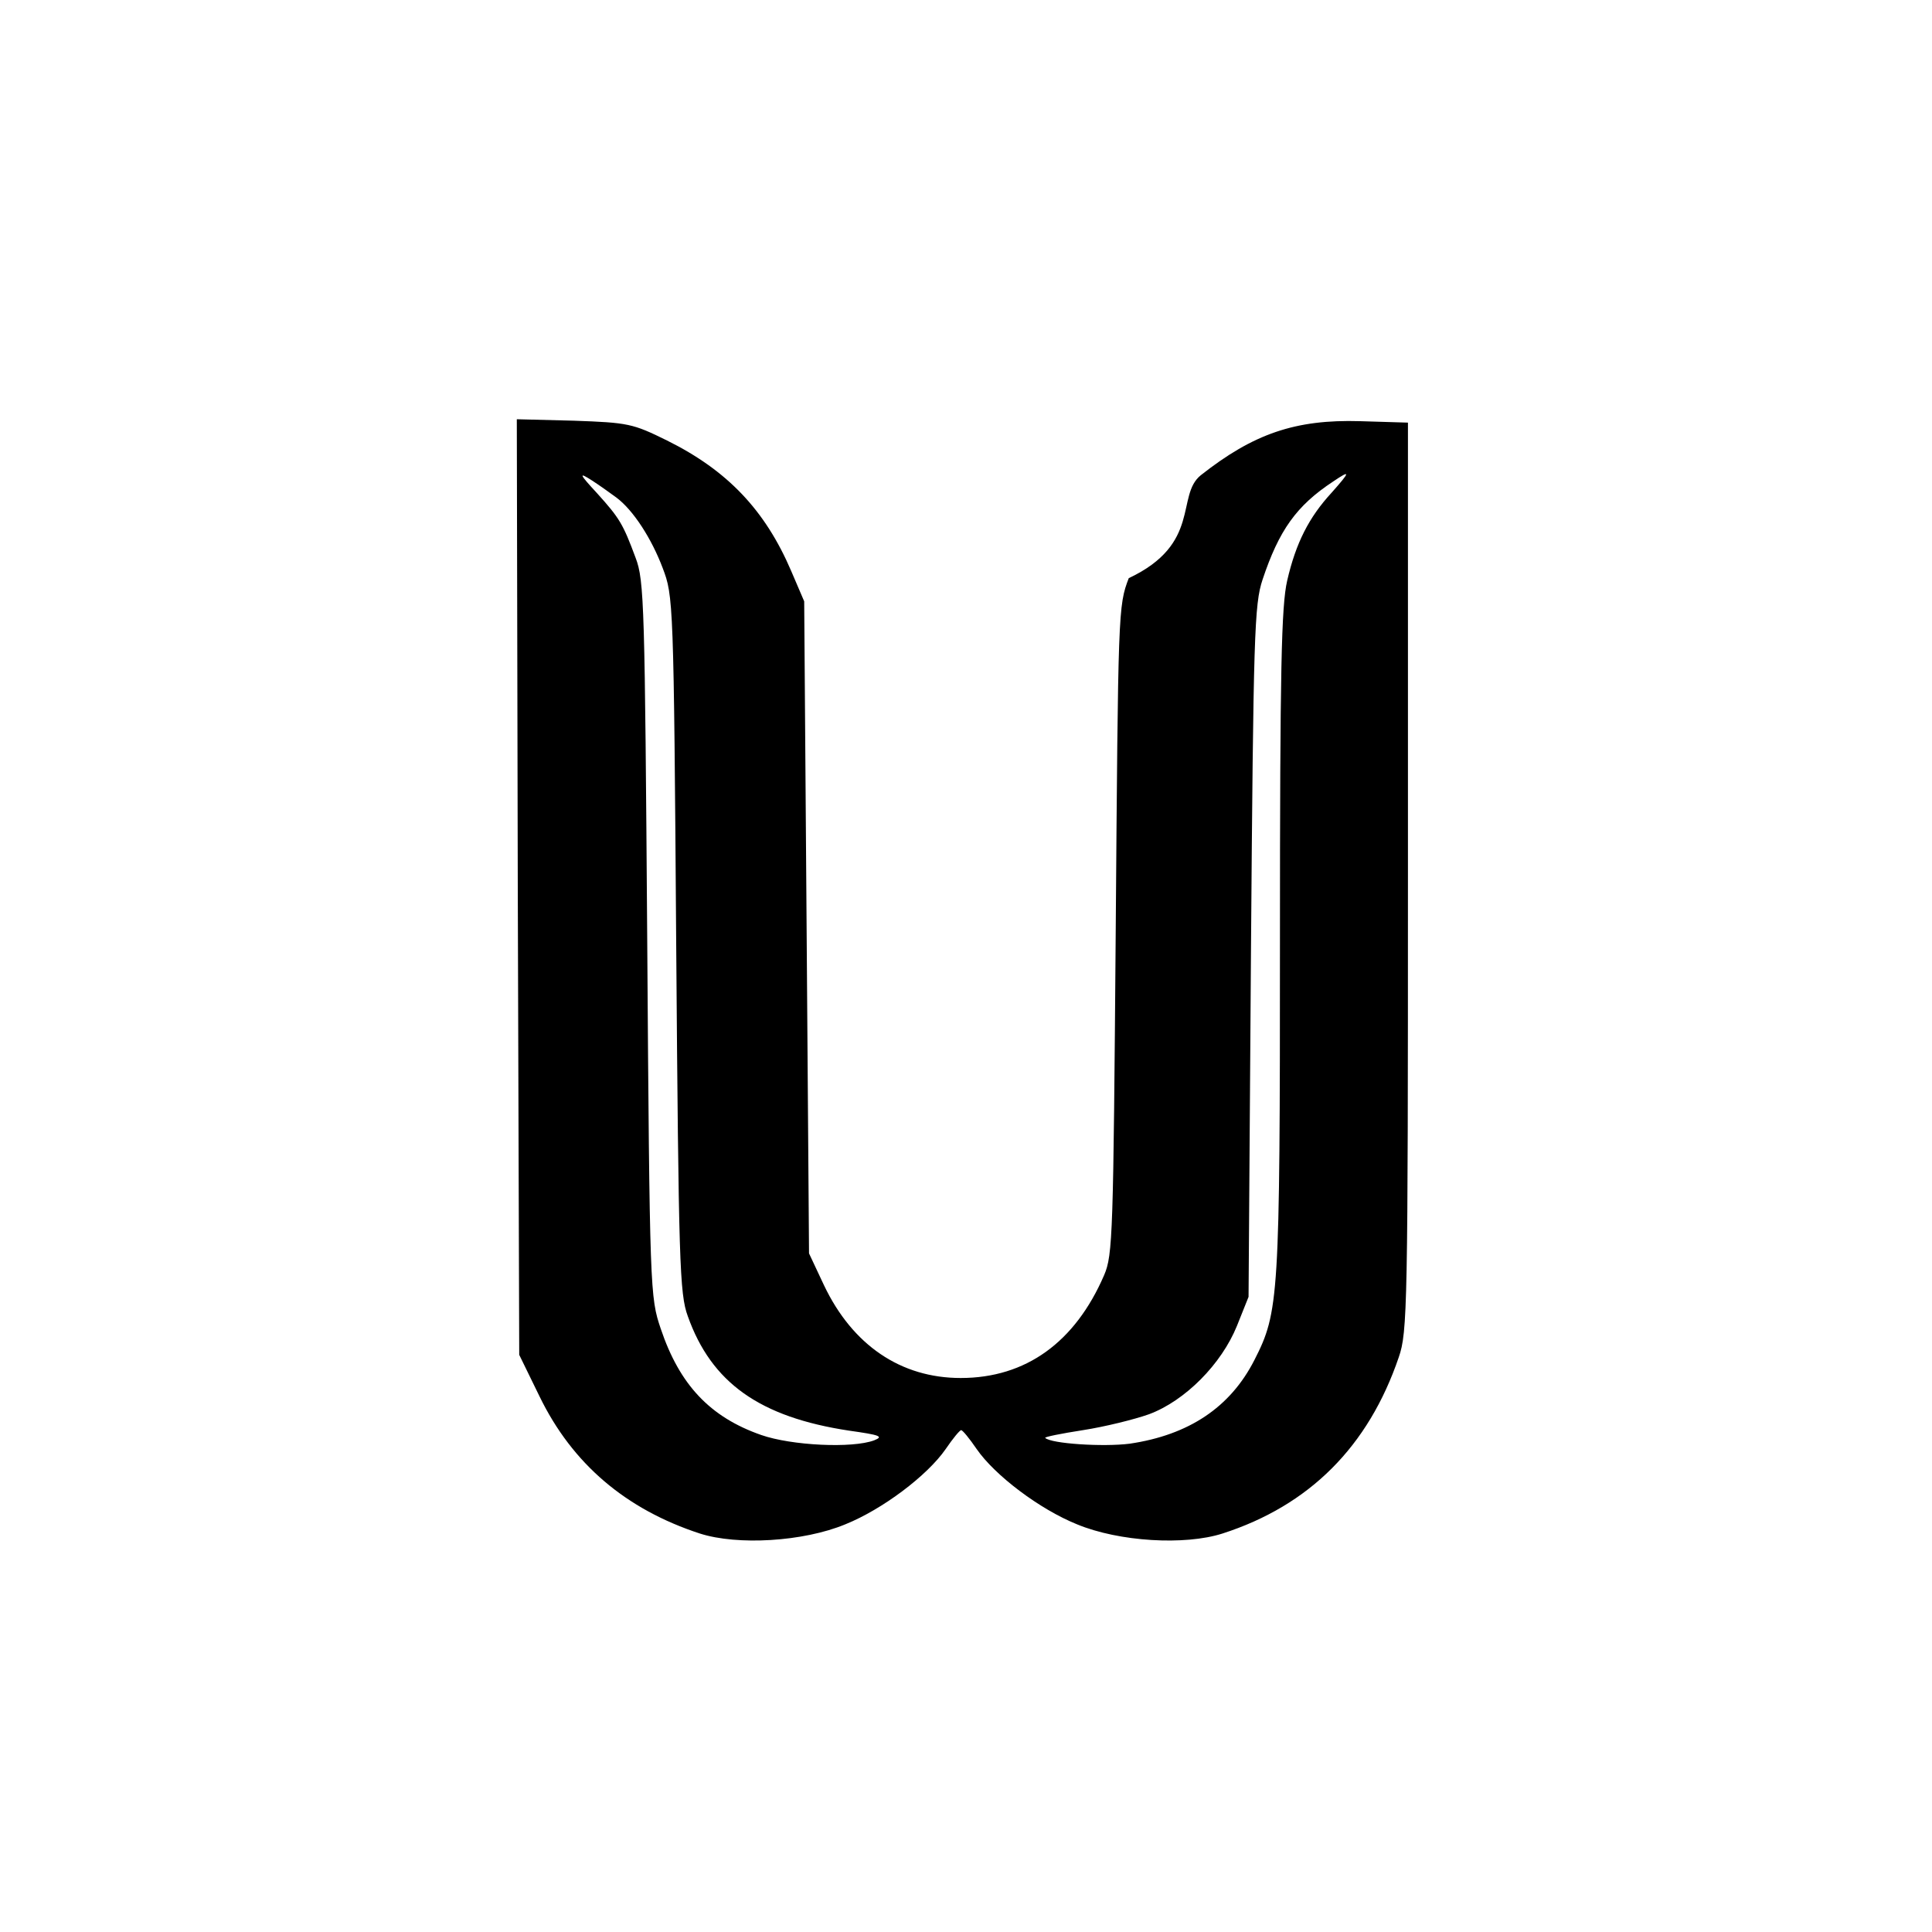 <?xml version="1.0" standalone="no"?>
<!DOCTYPE svg PUBLIC "-//W3C//DTD SVG 20010904//EN"
 "http://www.w3.org/TR/2001/REC-SVG-20010904/DTD/svg10.dtd">
<svg version="1.0" xmlns="http://www.w3.org/2000/svg"
 width="400pt" height="400pt" viewBox="0 0 400 400"
 preserveAspectRatio="xMidYMid meet">
<g transform="translate(0,400) scale(0.1,-0.1)"
fill="#000000" stroke="none">
<path d="M1072 2164 l3 -969 42 -86 c68 -140 179 -234 332 -284 78 -25 214
-17 301 19 77 31 170 101 208 156 15 22 29 39 32 39 3 0 17 -17 32 -39 38 -55
131 -125 208 -156 87 -36 223 -44 301 -19 180 58 302 180 365 365 18 52 19
103 19 995 l0 940 -99 3 c-134 4 -221 -26 -330 -112 -52 -42 2 -142 -149
-213 -22 -57 -22 -69 -27 -728 -5 -632 -6 -673 -24 -715 -60 -139 -162 -213
-297 -213 -124 0 -224 68 -283 192 l-31 66 -5 675 -5 675 -27 63 c-54 126
-132 208 -257 270 -71 35 -80 37 -193 41 l-118 3 2 -968z m204 806 c35 -26 73
-85 96 -146 22 -58 23 -66 28 -779 5 -659 7 -724 24 -770 49 -138 149 -209
334 -237 64 -9 72 -12 52 -20 -45 -17 -171 -11 -234 11 -106 37 -169 104 -208
220 -22 65 -23 76 -28 806 -5 690 -6 743 -24 790 -26 70 -33 82 -80 134 -38
41 -38 44 -10 26 17 -11 39 -27 50 -35z m1481 10 c-47 -51 -74 -104 -92 -182
-12 -52 -15 -179 -15 -748 0 -739 -2 -766 -53 -866 -50 -98 -136 -155 -258
-173 -55 -7 -163 0 -175 12 -2 2 33 9 78 16 45 7 106 22 137 33 75 28 150 104
182 183 l24 60 5 715 c5 658 7 719 24 770 34 102 70 153 146 203 37 25 36 21
-3 -23z"/>
</g>
</svg>
